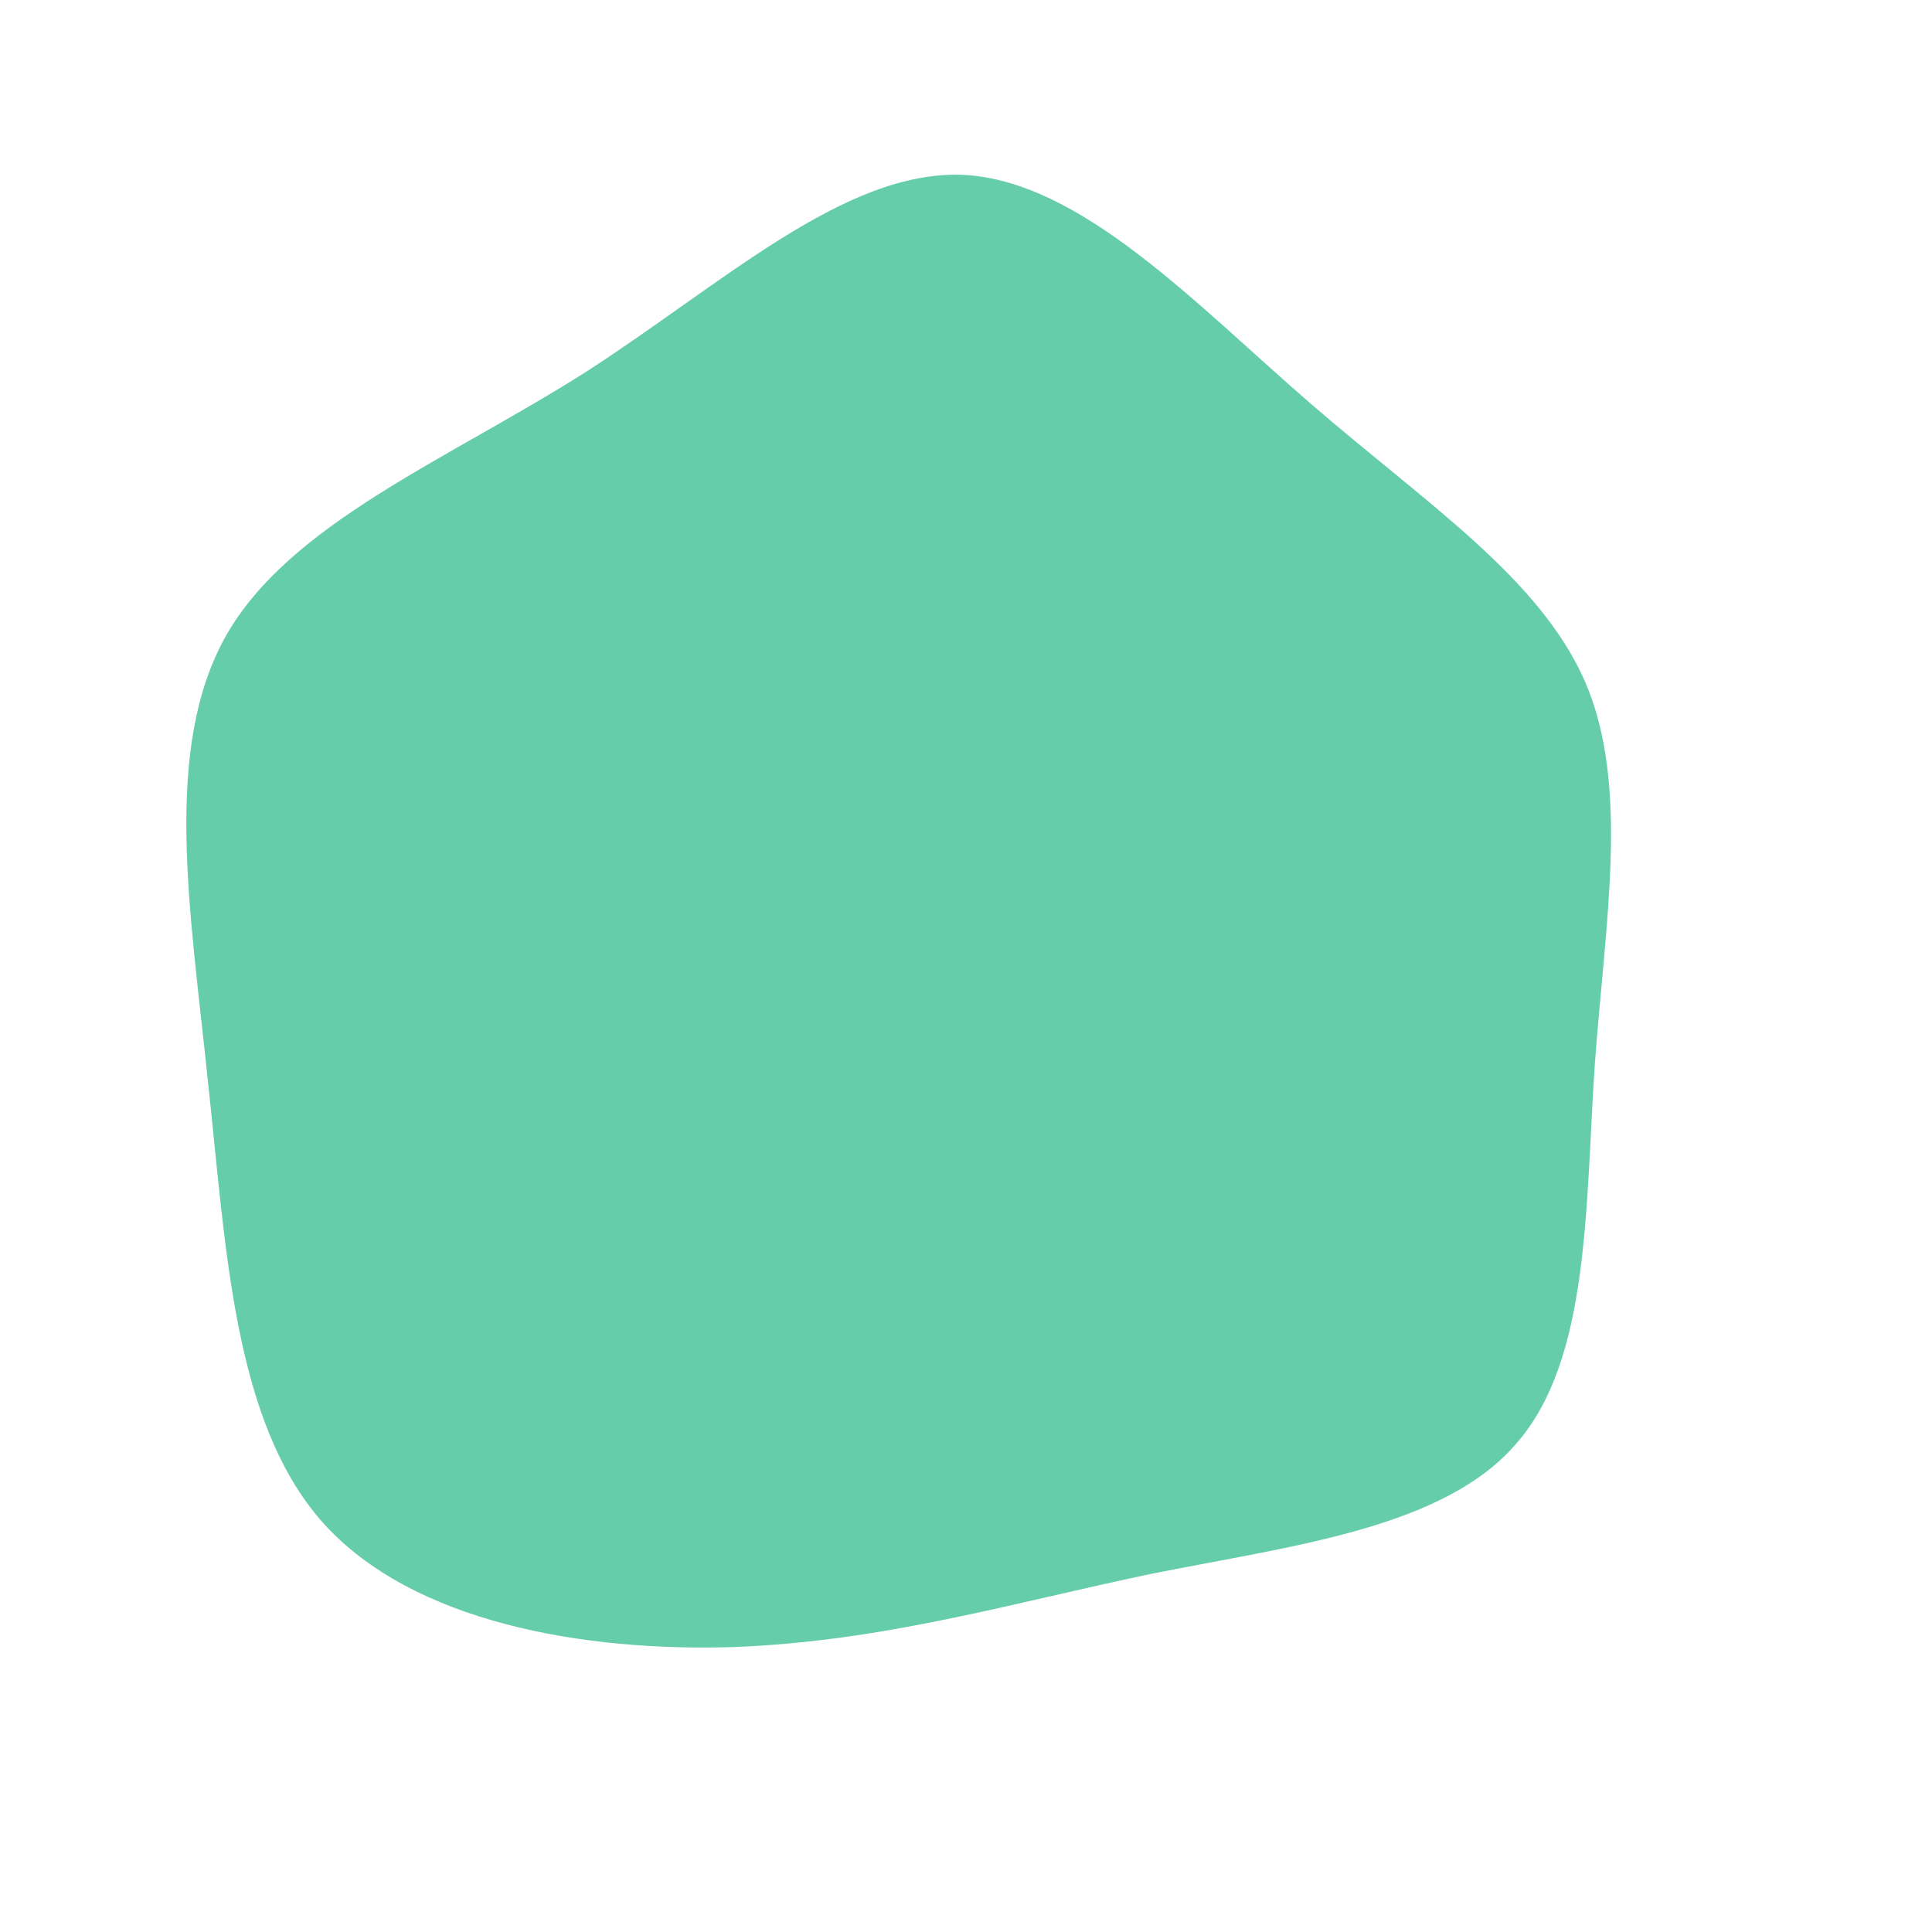 <?xml version="1.0" standalone="no"?>
<svg viewBox="0 0 200 200" xmlns="http://www.w3.org/2000/svg">
  <path fill="#66CDAA" d="M35.7,-58.2C47.6,-47.9,59.4,-40.2,64.1,-29.4C68.7,-18.7,66.2,-4.8,65.1,10.1C64.1,24.9,64.6,40.7,57,49.4C49.5,58.2,33.8,60,19.3,62.9C4.9,65.9,-8.4,69.9,-24,70.5C-39.5,71,-57.3,68,-66.6,57.6C-75.9,47.1,-76.6,29.1,-78.5,11.7C-80.3,-5.7,-83.2,-22.5,-76.6,-34.2C-70,-45.8,-53.9,-52.3,-39.5,-61.4C-25.2,-70.6,-12.6,-82.4,-0.3,-81.9C11.9,-81.3,23.8,-68.5,35.7,-58.2Z" transform="translate(100 100)" />
</svg>

